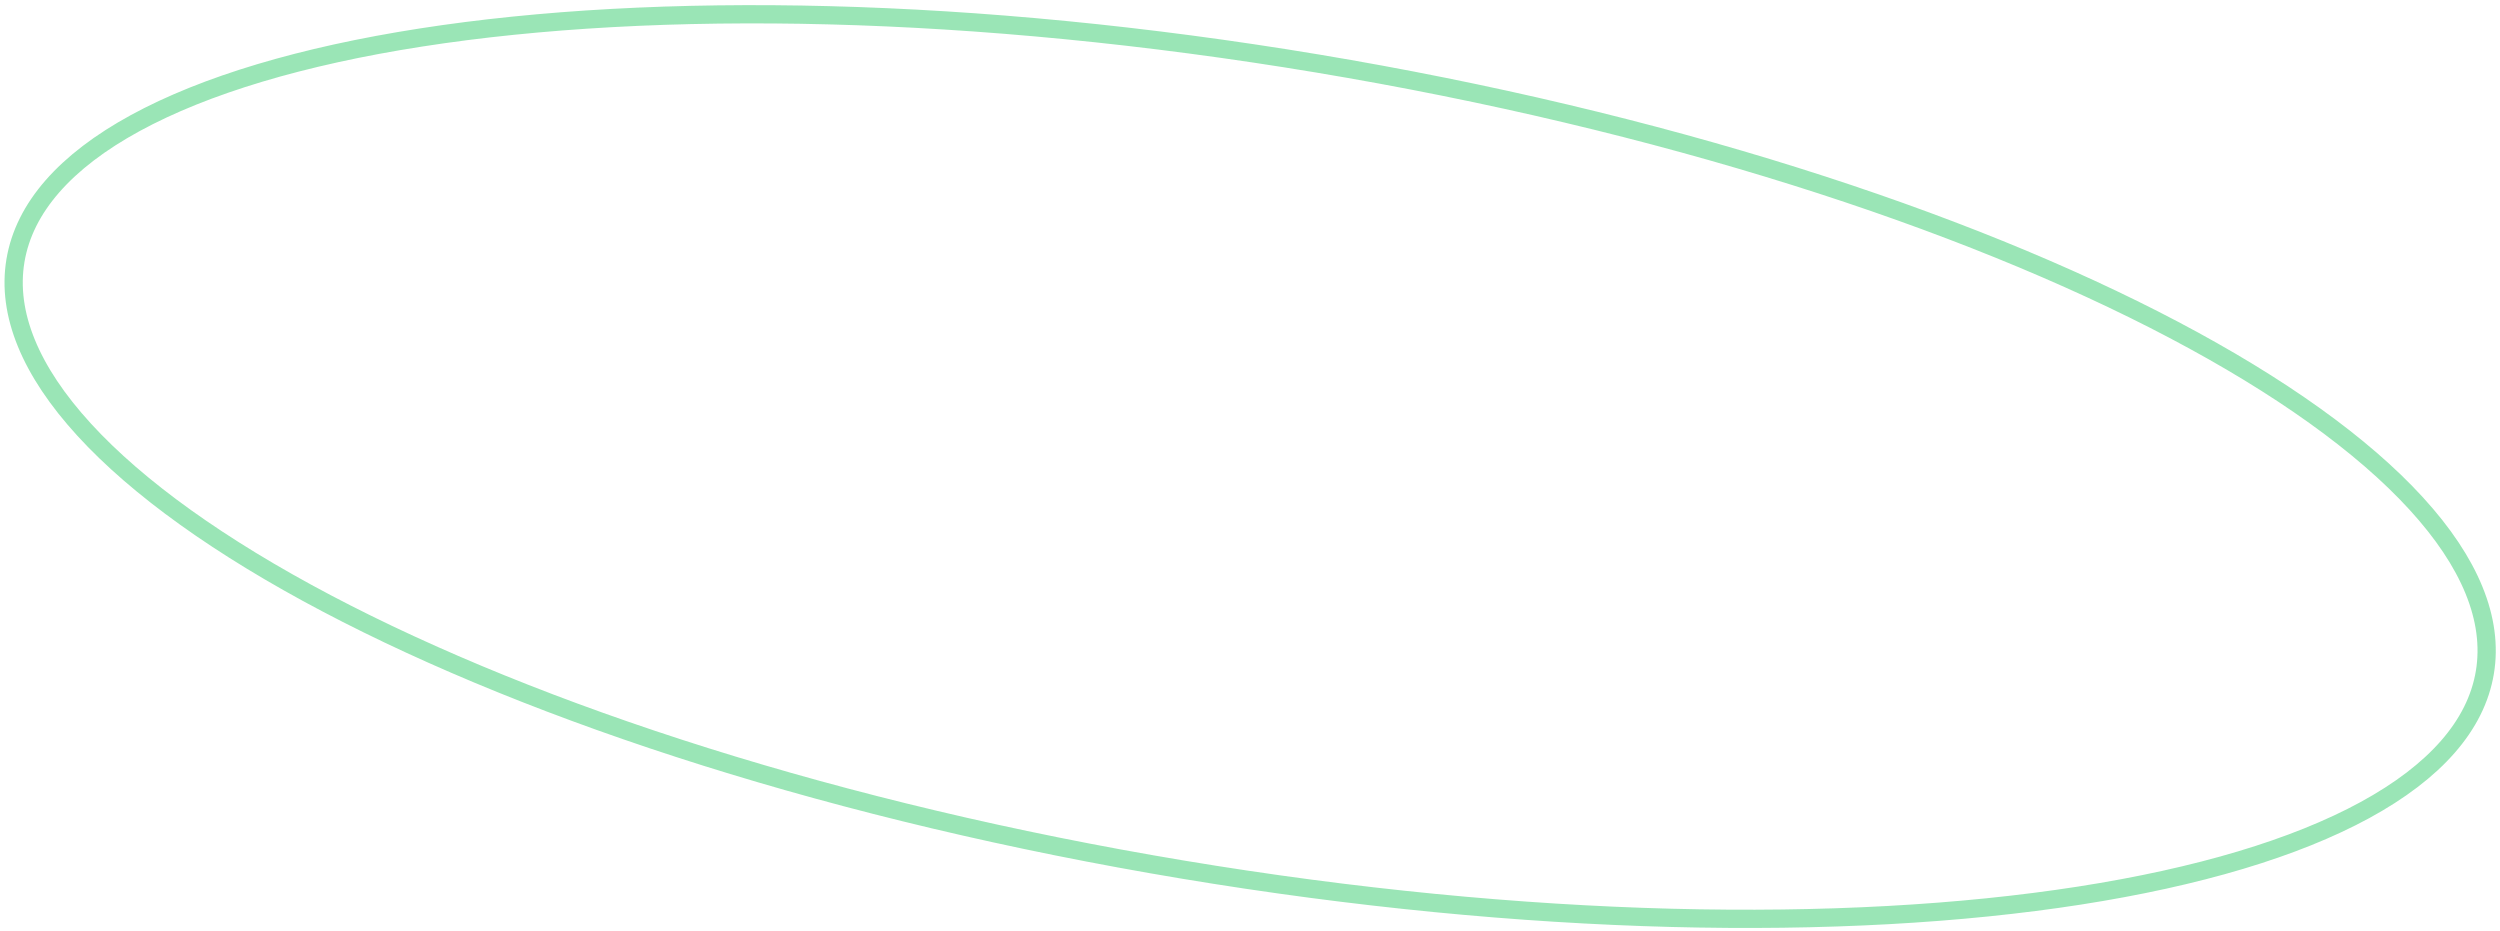 <svg width="411" height="153" viewBox="0 0 411 153" fill="none" xmlns="http://www.w3.org/2000/svg">
<path d="M194.474 142.965C138.126 133.569 88.437 117.502 53.657 99.166C36.26 89.994 22.67 80.294 13.836 70.64C4.987 60.969 1.088 51.553 2.539 42.851C3.99 34.149 10.734 26.508 22.243 20.232C33.731 13.967 49.733 9.202 69.165 6.172C108.013 0.114 160.227 1.042 216.575 10.438C272.922 19.835 322.612 35.902 357.392 54.238C374.789 63.41 388.378 73.11 397.212 82.764C406.061 92.435 409.961 101.851 408.51 110.553C407.059 119.255 400.314 126.896 388.806 133.172C377.317 139.437 361.316 144.202 341.883 147.232C303.035 153.29 250.821 152.362 194.474 142.965Z" stroke="#70DA98" stroke-opacity="0.7" stroke-width="3"/>
</svg>
